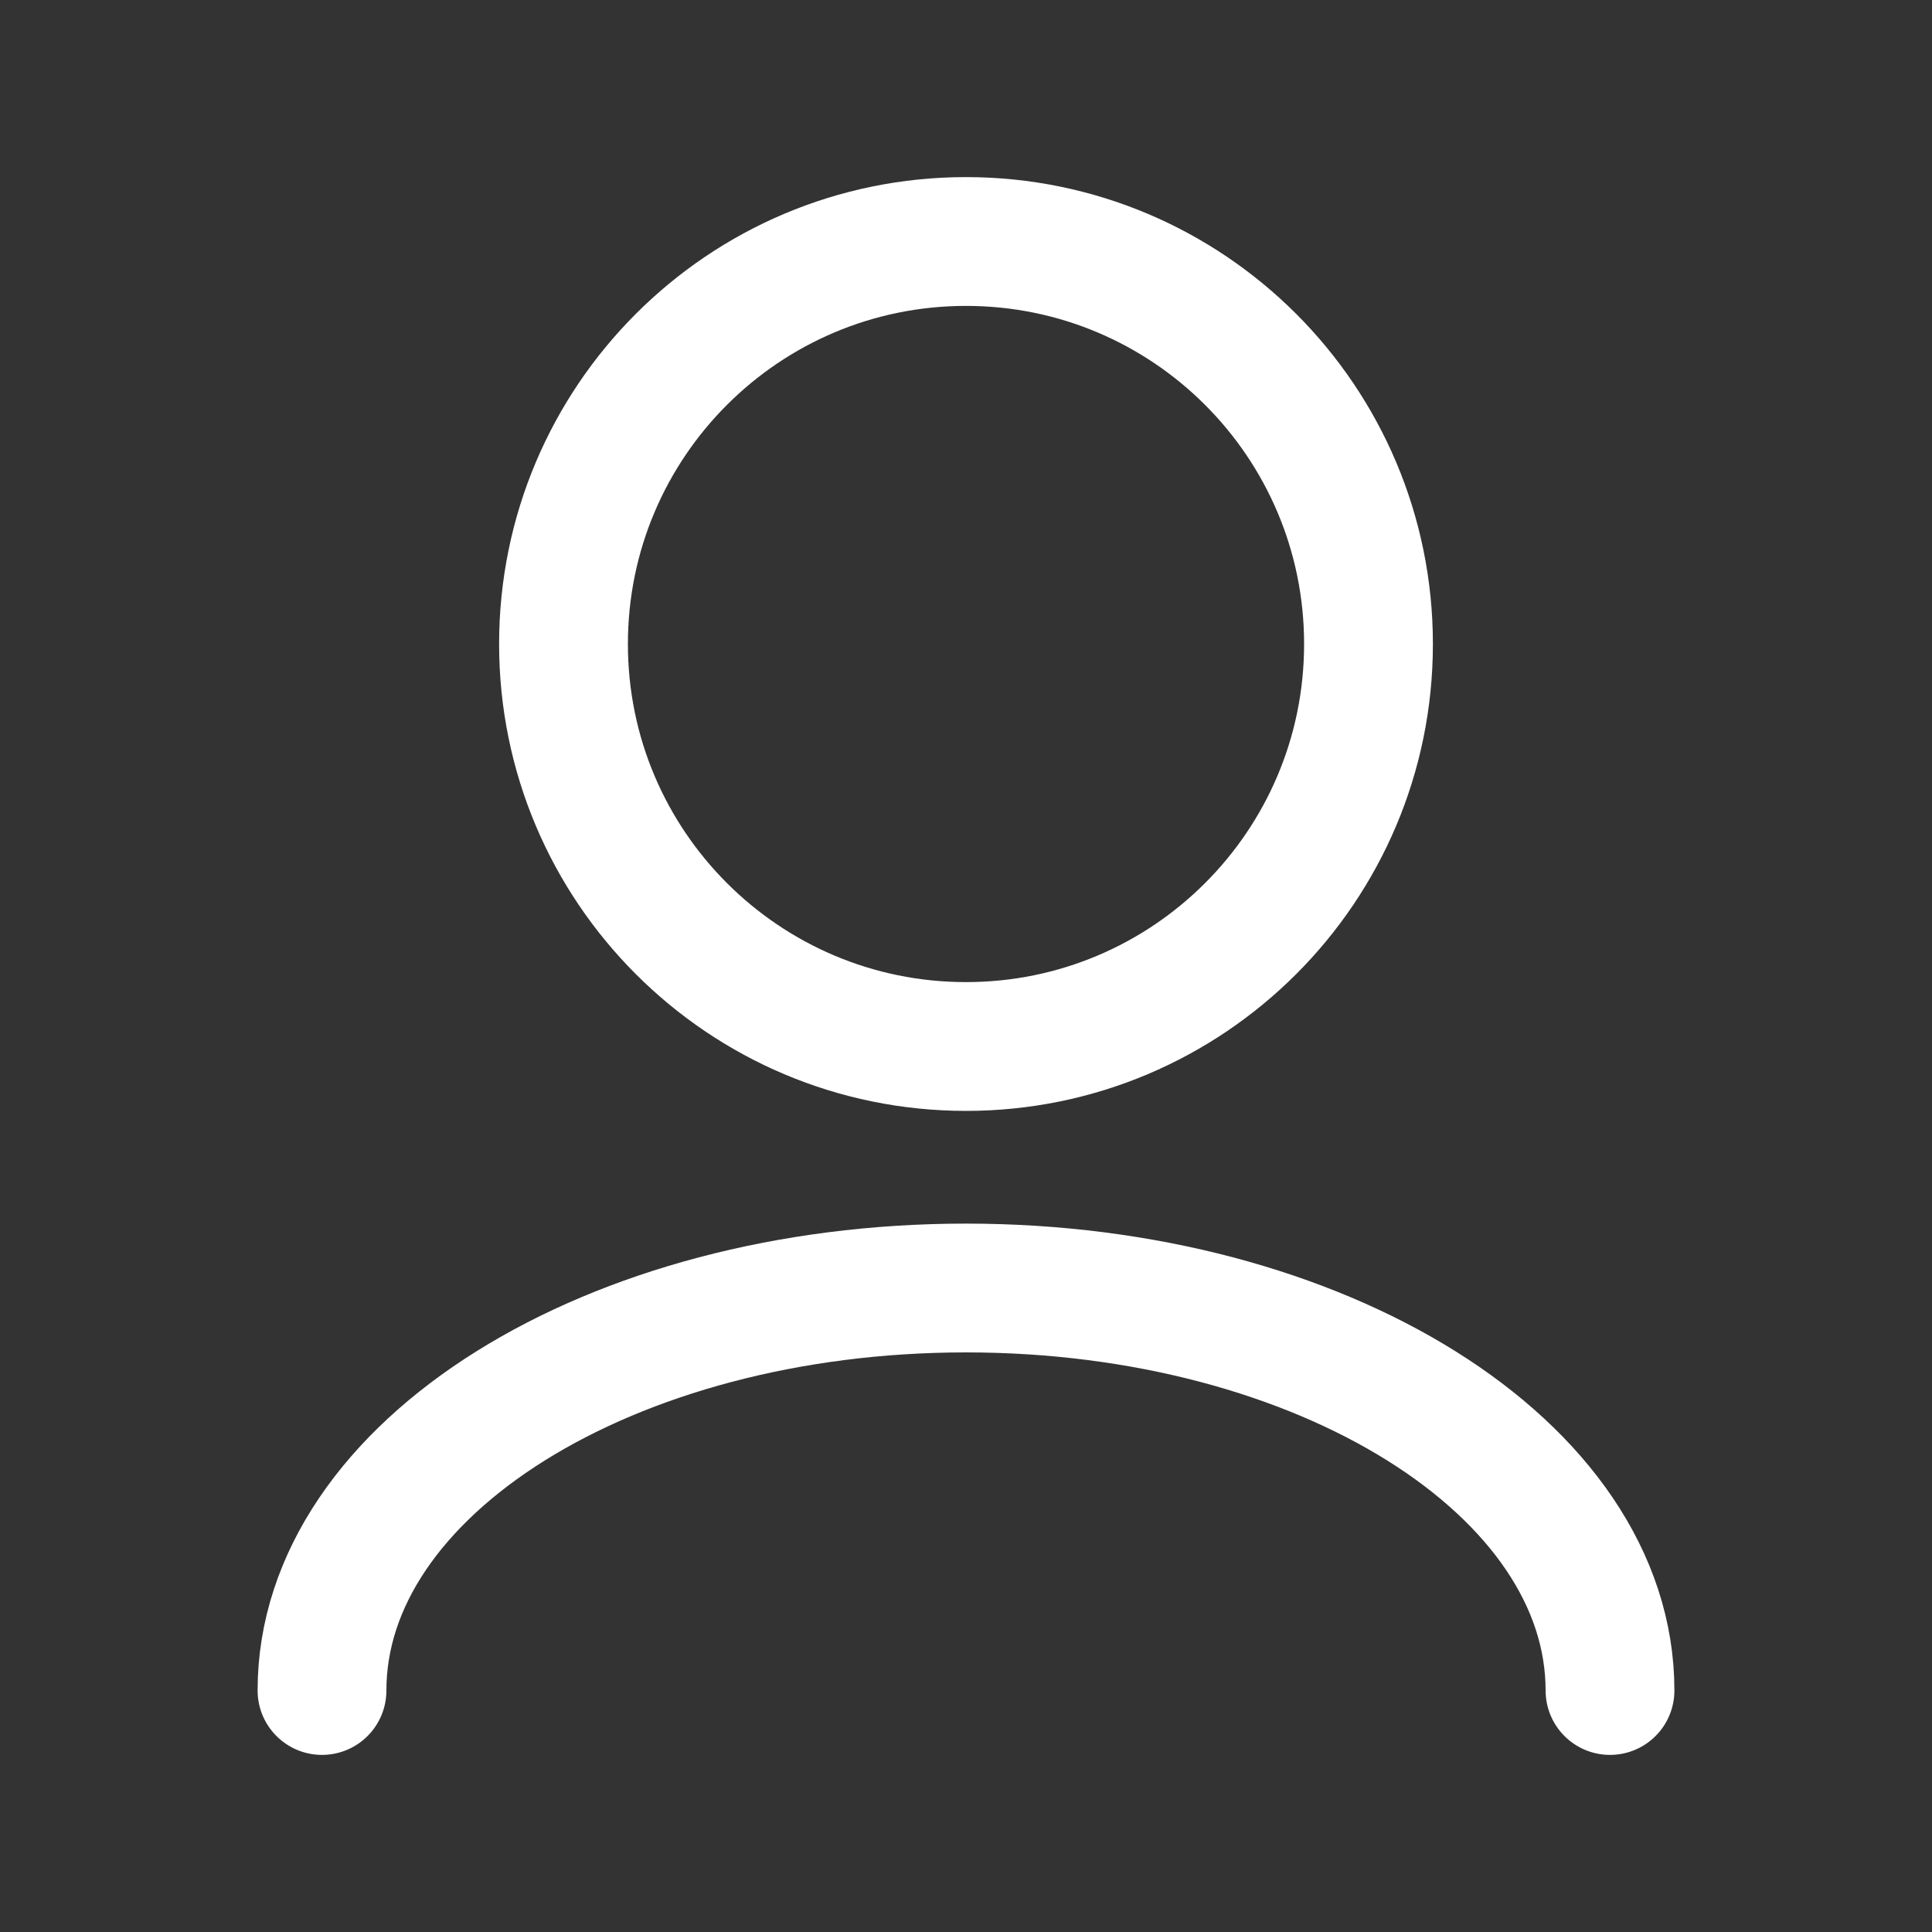 <svg width="30" height="30" viewBox="0 0 30 30" fill="none" xmlns="http://www.w3.org/2000/svg">
<rect x="0" y="0" width="30" height="30" fill="#333333" stroke="none"/>
<path d="M25 26.25C25 22.798 20.523 20 15 20C9.477 20 5 22.798 5 26.25M15 16.25C11.548 16.25 8.75 13.452 8.75 10C8.75 6.548 11.548 3.75 15 3.75C18.452 3.75 21.25 6.548 21.25 10C21.25 13.452 18.452 16.25 15 16.25Z" stroke="white" stroke-width="2" stroke-linecap="round" stroke-linejoin="round"/>
</svg>
